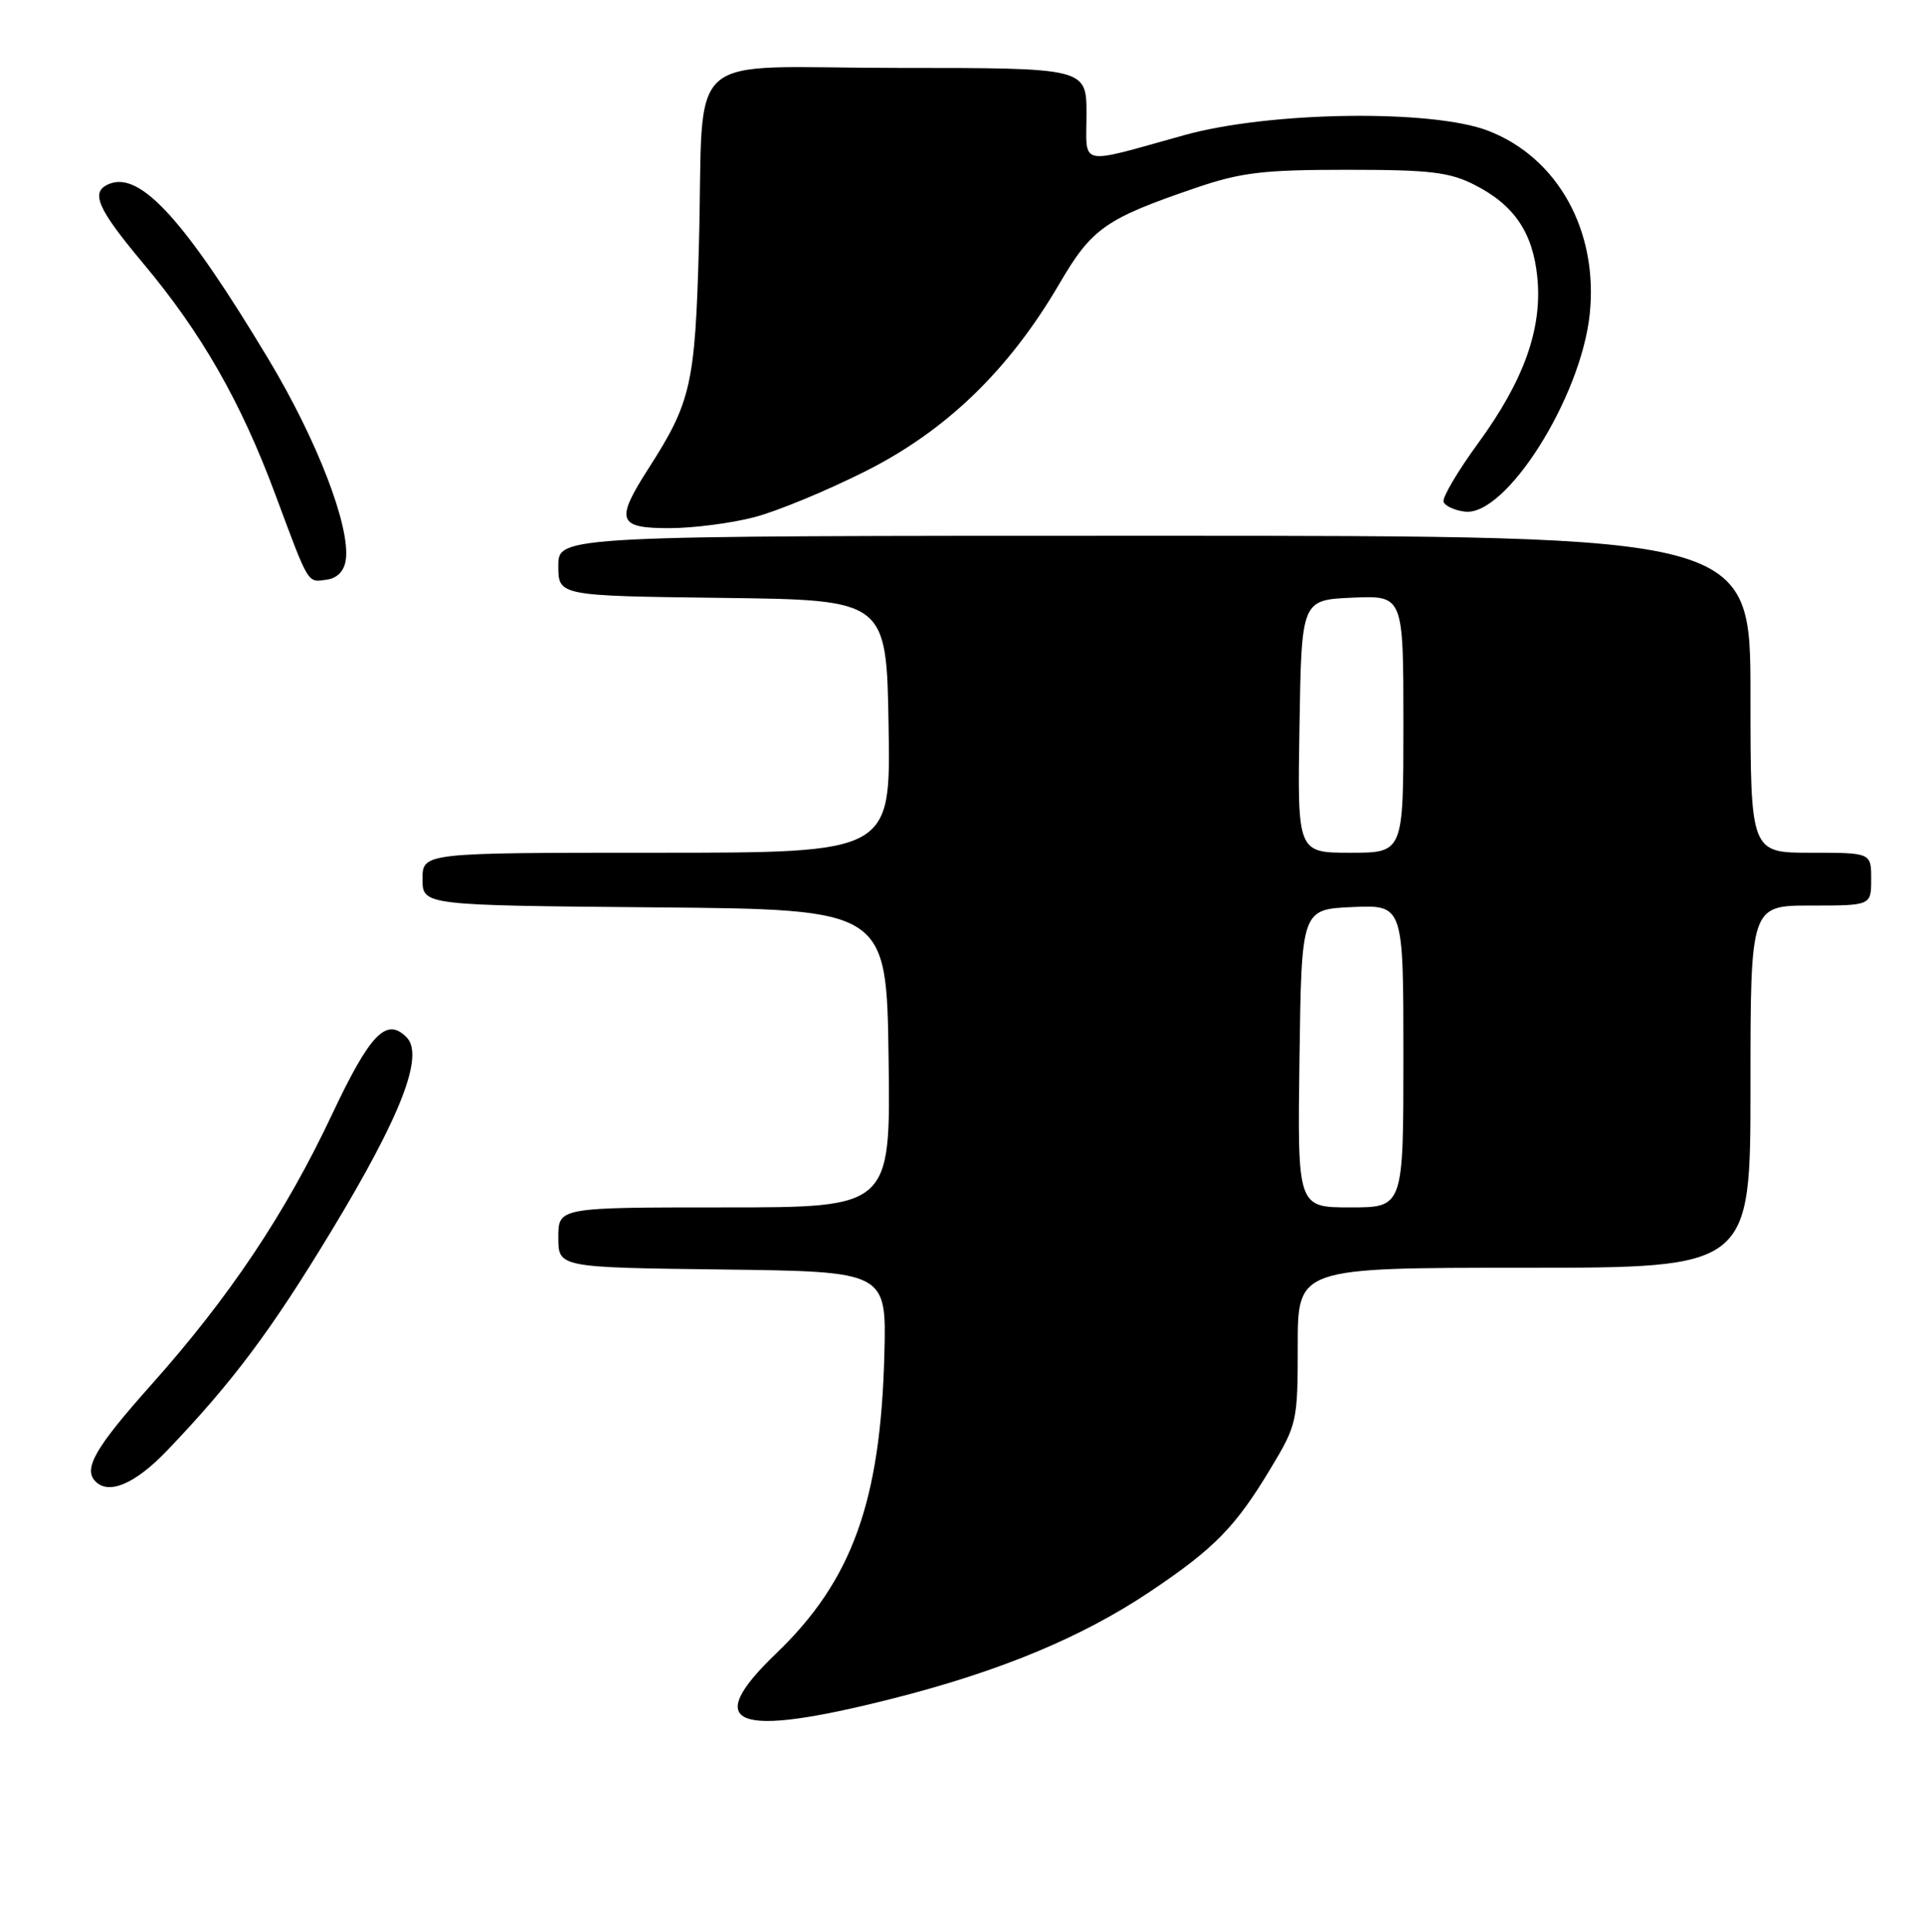 <?xml version="1.0" encoding="UTF-8" standalone="no"?>
<!DOCTYPE svg PUBLIC "-//W3C//DTD SVG 1.1//EN" "http://www.w3.org/Graphics/SVG/1.1/DTD/svg11.dtd" >
<svg xmlns="http://www.w3.org/2000/svg" xmlns:xlink="http://www.w3.org/1999/xlink" version="1.1" viewBox="0 0 255 256">
 <g >
 <path fill="currentColor"
d=" M 118.15 225.13 C 132.47 221.51 143.32 217.01 152.40 210.93 C 160.98 205.18 163.77 202.32 168.43 194.56 C 171.91 188.77 172.00 188.35 172.00 178.31 C 172.00 168.00 172.00 168.00 202.00 168.00 C 232.00 168.00 232.00 168.00 232.00 144.00 C 232.00 120.00 232.00 120.00 240.00 120.00 C 248.00 120.00 248.00 120.00 248.00 116.50 C 248.00 113.00 248.00 113.00 240.00 113.00 C 232.00 113.00 232.00 113.00 232.00 92.00 C 232.00 71.00 232.00 71.00 153.00 71.00 C 74.00 71.00 74.00 71.00 74.00 74.98 C 74.00 78.96 74.00 78.96 95.75 79.23 C 117.50 79.50 117.50 79.50 117.77 96.25 C 118.05 113.00 118.05 113.00 87.02 113.00 C 56.00 113.00 56.00 113.00 56.00 116.49 C 56.00 119.97 56.00 119.97 86.75 120.24 C 117.50 120.50 117.50 120.50 117.77 140.25 C 118.04 160.00 118.04 160.00 96.02 160.00 C 74.00 160.00 74.00 160.00 74.00 163.98 C 74.00 167.96 74.00 167.96 95.75 168.23 C 117.50 168.50 117.50 168.50 117.21 179.50 C 116.71 199.01 112.91 209.49 102.85 219.13 C 92.92 228.66 97.33 230.39 118.15 225.13 Z  M 22.12 192.25 C 30.86 183.11 35.93 176.33 43.90 163.16 C 53.17 147.85 56.27 139.84 53.87 137.44 C 51.19 134.76 49.05 136.99 43.98 147.74 C 37.80 160.83 30.41 171.89 20.05 183.50 C 12.59 191.87 10.99 194.66 12.67 196.33 C 14.46 198.12 17.94 196.61 22.12 192.25 Z  M 45.83 74.19 C 46.45 69.80 42.04 58.35 35.59 47.61 C 24.59 29.30 18.68 22.76 14.56 24.34 C 11.90 25.36 12.79 27.50 18.93 34.84 C 26.70 44.11 31.91 53.21 36.48 65.50 C 41.02 77.70 40.71 77.18 43.34 76.81 C 44.72 76.61 45.62 75.66 45.83 74.19 Z  M 100.00 68.53 C 103.03 67.74 109.67 64.99 114.78 62.41 C 125.45 57.03 133.75 49.00 140.42 37.58 C 144.71 30.24 146.51 28.98 158.50 24.89 C 164.47 22.85 167.42 22.50 178.50 22.50 C 189.52 22.50 192.10 22.80 195.44 24.50 C 200.71 27.18 203.18 30.84 203.76 36.82 C 204.41 43.59 201.97 50.42 195.93 58.70 C 193.21 62.42 191.14 65.93 191.32 66.49 C 191.50 67.04 192.78 67.64 194.16 67.80 C 199.60 68.45 209.56 52.67 210.70 41.59 C 211.84 30.58 206.46 20.89 197.24 17.33 C 189.80 14.46 168.29 14.76 157.00 17.90 C 142.69 21.87 144.00 22.15 144.00 15.12 C 144.00 9.00 144.00 9.00 119.05 9.00 C 89.92 9.00 93.36 5.93 92.63 32.58 C 92.13 50.92 91.60 53.28 85.95 62.08 C 81.51 69.00 81.87 70.00 88.75 69.99 C 91.91 69.98 96.97 69.33 100.00 68.53 Z  M 172.23 140.25 C 172.50 120.50 172.50 120.50 179.25 120.20 C 186.00 119.91 186.00 119.91 186.00 139.95 C 186.00 160.00 186.00 160.00 178.98 160.00 C 171.96 160.00 171.96 160.00 172.23 140.25 Z  M 172.23 96.25 C 172.50 79.50 172.50 79.50 179.25 79.20 C 186.00 78.91 186.00 78.91 186.00 95.95 C 186.00 113.00 186.00 113.00 178.98 113.00 C 171.95 113.00 171.95 113.00 172.23 96.25 Z "/>
</g>
</svg>